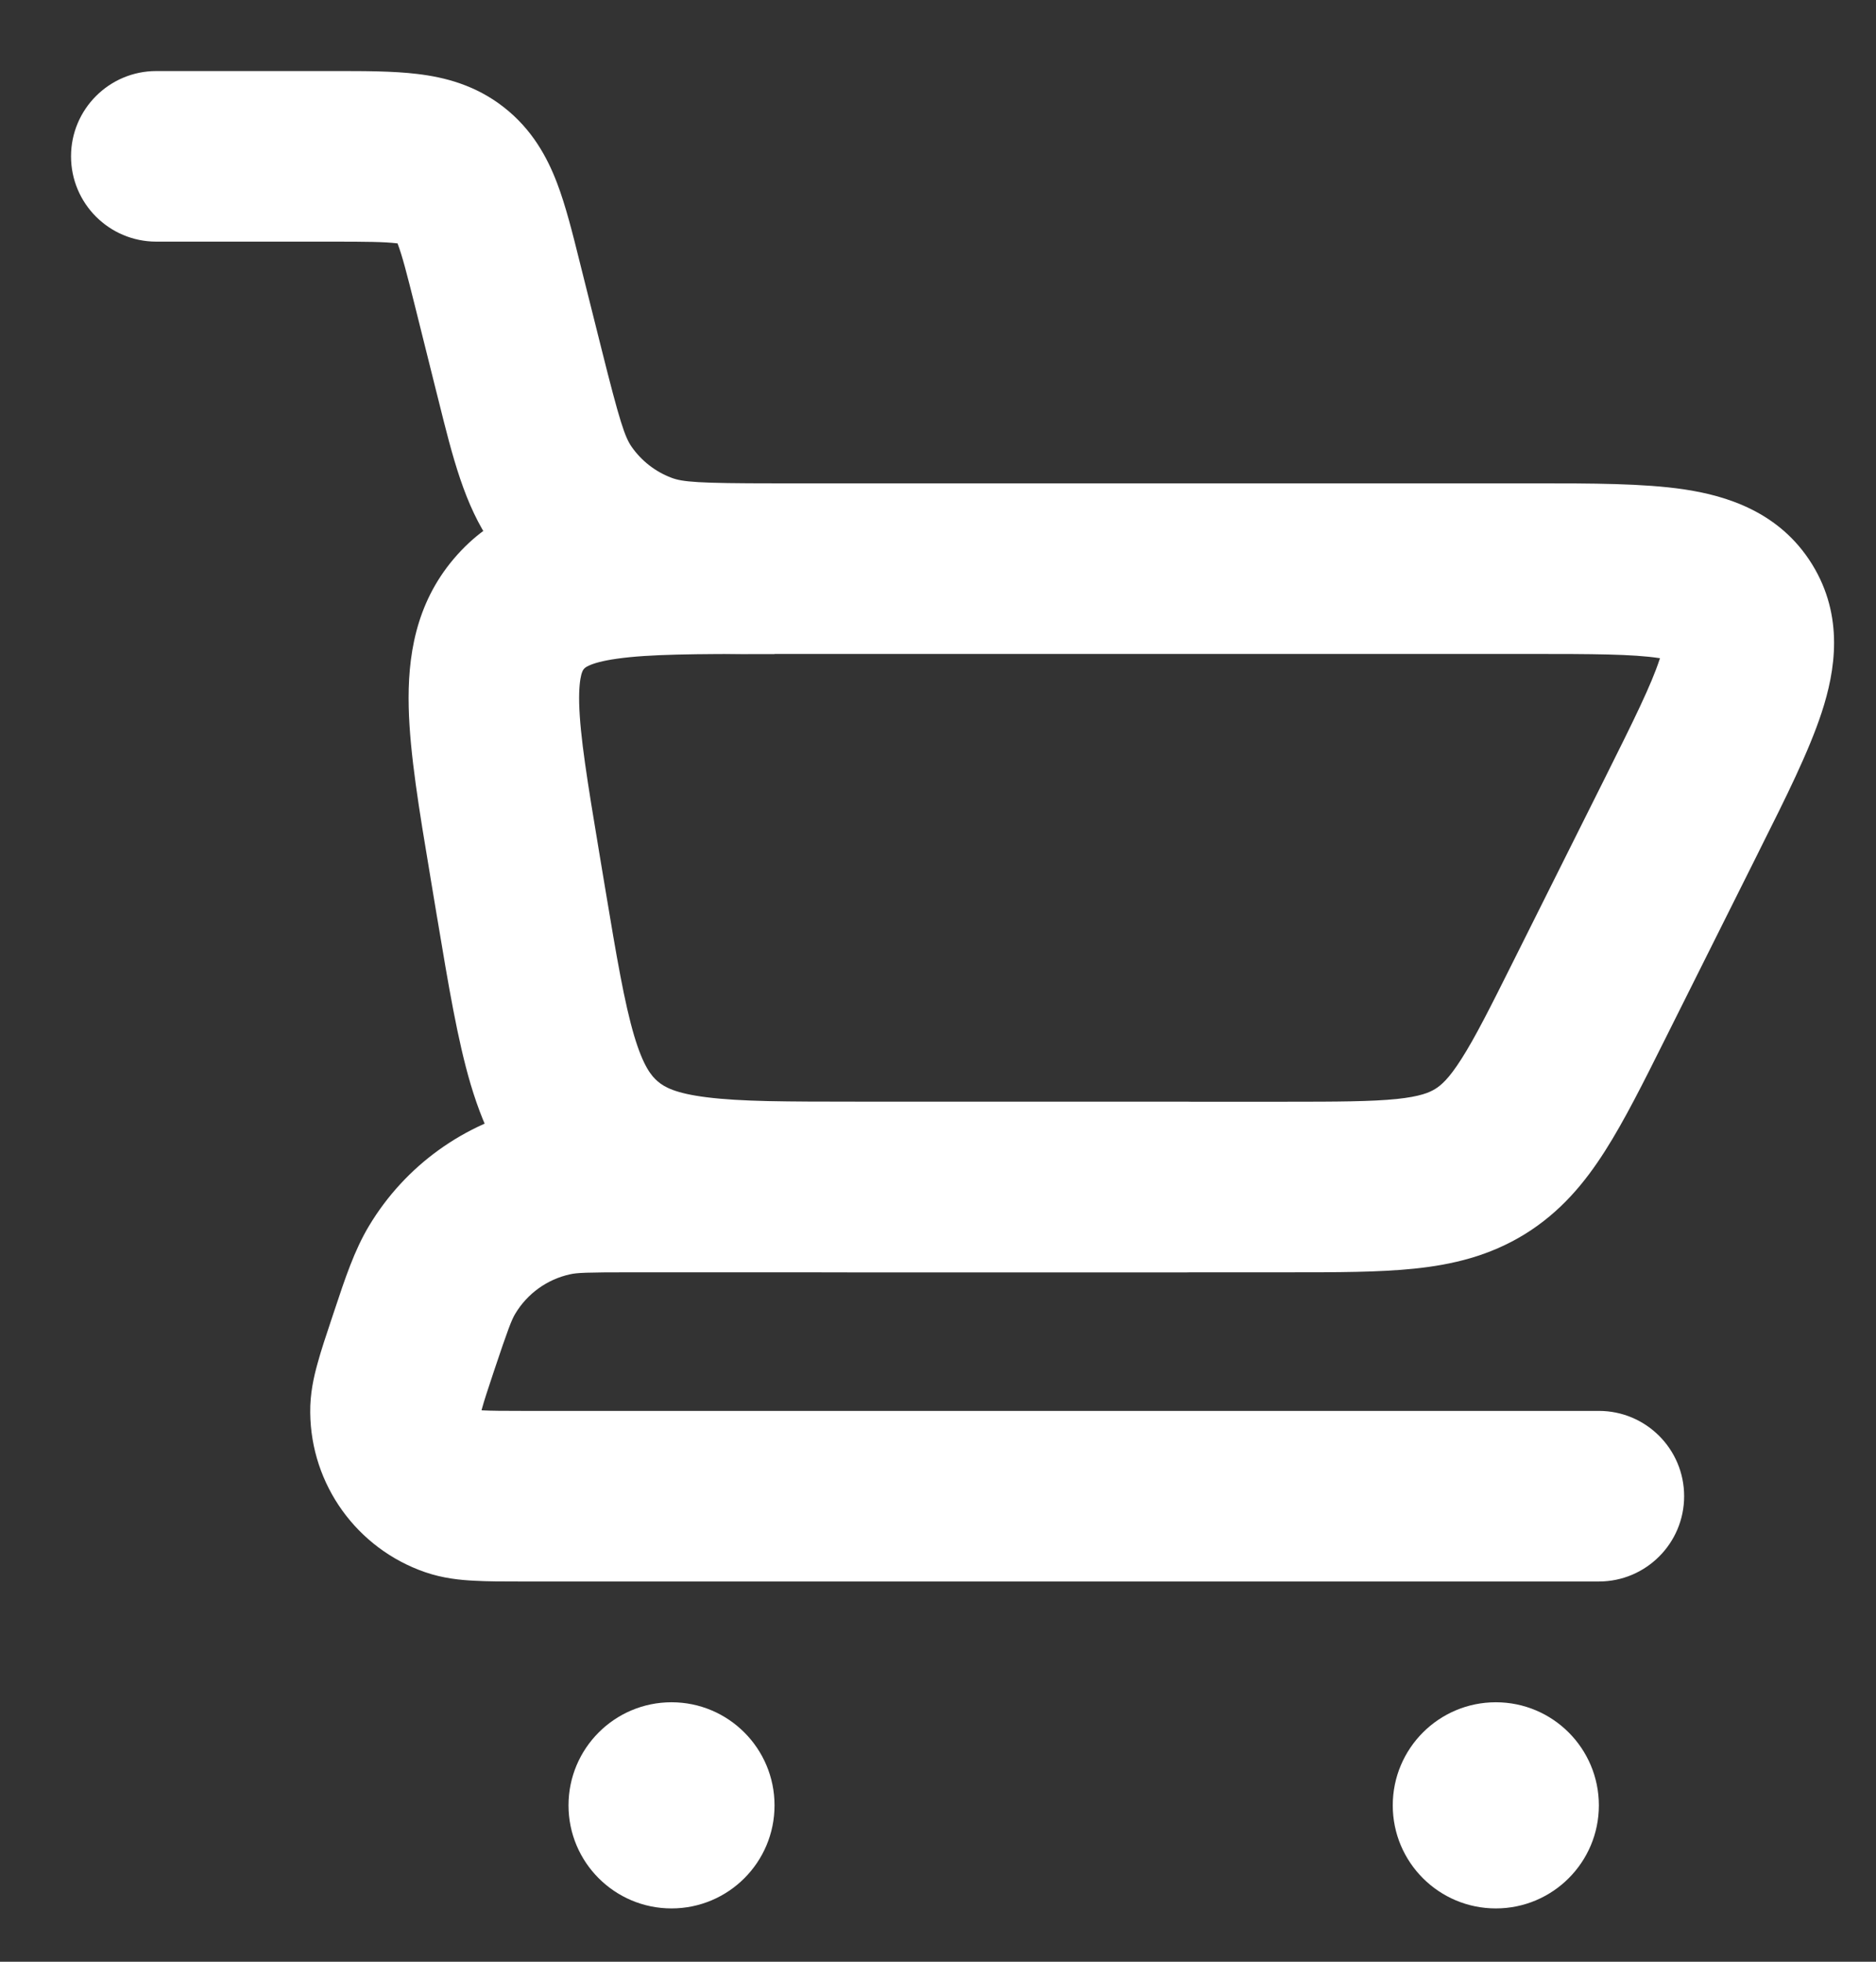 <svg width="22" height="23" viewBox="0 0 22 23" fill="none" xmlns="http://www.w3.org/2000/svg">
<rect x="0" y="0" width="22" height="23" fill="#333333" stroke="none"/>
<path fill-rule="evenodd" clip-rule="evenodd" d="M4.656 2.853C4.507 2.835 4.296 2.833 3.897 2.833H1.833C1.281 2.833 0.833 2.386 0.833 1.833C0.833 1.281 1.281 0.833 1.833 0.833H3.897C3.912 0.833 3.927 0.833 3.942 0.833C4.278 0.833 4.611 0.833 4.893 0.867C5.214 0.905 5.576 0.997 5.908 1.257C6.241 1.517 6.418 1.845 6.533 2.147C6.634 2.412 6.715 2.736 6.796 3.062C6.8 3.076 6.804 3.091 6.807 3.106L7.051 4.08C7.269 4.952 7.328 5.124 7.407 5.238C7.522 5.403 7.685 5.53 7.873 5.601C8.003 5.651 8.184 5.667 9.083 5.667V7.667C9.035 7.667 8.987 7.667 8.94 7.667C8.269 7.668 7.683 7.669 7.163 7.471C6.598 7.257 6.111 6.876 5.766 6.38C5.448 5.924 5.307 5.355 5.145 4.704C5.134 4.658 5.122 4.611 5.11 4.565L4.867 3.591C4.77 3.203 4.717 2.999 4.664 2.859C4.663 2.857 4.663 2.855 4.662 2.853C4.66 2.853 4.658 2.853 4.656 2.853Z" fill="white"/>
<path fill-rule="evenodd" clip-rule="evenodd" d="M7.321 12.917C7.349 12.917 7.377 12.917 7.405 12.917H13.917C14.469 12.917 14.917 13.364 14.917 13.917C14.917 14.469 14.469 14.917 13.917 14.917H7.405C6.873 14.917 6.764 14.922 6.683 14.941C6.415 15 6.184 15.167 6.043 15.402C6 15.473 5.96 15.575 5.791 16.08C5.719 16.297 5.677 16.423 5.652 16.516C5.65 16.523 5.648 16.529 5.647 16.535C5.653 16.535 5.659 16.536 5.667 16.536C5.763 16.541 5.895 16.542 6.124 16.542H18.75C19.302 16.542 19.75 16.989 19.75 17.542C19.75 18.094 19.302 18.542 18.75 18.542L6.102 18.542C5.903 18.542 5.716 18.542 5.561 18.533C5.398 18.525 5.195 18.505 4.986 18.433C4.186 18.157 3.646 17.408 3.638 16.562C3.635 16.34 3.68 16.142 3.724 15.985C3.765 15.834 3.824 15.657 3.887 15.469C3.889 15.462 3.892 15.455 3.894 15.448C3.903 15.421 3.912 15.394 3.921 15.367C4.047 14.988 4.156 14.658 4.328 14.372C4.751 13.667 5.445 13.167 6.248 12.988C6.573 12.916 6.921 12.916 7.321 12.917Z" fill="white"/>
<path fill-rule="evenodd" clip-rule="evenodd" d="M19.452 7.715C19.144 7.669 18.689 7.667 17.931 7.667H9C8.147 7.667 7.615 7.669 7.235 7.723C7.057 7.748 6.96 7.779 6.908 7.803C6.867 7.821 6.856 7.834 6.848 7.843C6.839 7.853 6.829 7.867 6.817 7.91C6.803 7.965 6.788 8.065 6.792 8.245C6.802 8.629 6.887 9.155 7.027 9.995L7.096 10.41C7.233 11.233 7.323 11.759 7.437 12.144C7.544 12.502 7.639 12.616 7.715 12.68C7.79 12.744 7.918 12.819 8.289 12.865C8.687 12.915 9.22 12.917 10.055 12.917H15.07C15.691 12.917 16.082 12.915 16.38 12.885C16.655 12.856 16.763 12.809 16.831 12.767C16.899 12.725 16.99 12.649 17.138 12.416C17.299 12.164 17.475 11.815 17.753 11.258L18.825 9.114C19.164 8.435 19.365 8.028 19.462 7.731C19.464 7.727 19.465 7.722 19.467 7.717C19.462 7.717 19.457 7.716 19.452 7.715ZM19.746 5.737C20.251 5.812 20.871 6.003 21.25 6.615C21.629 7.228 21.522 7.868 21.363 8.353C21.214 8.808 20.943 9.351 20.645 9.945C20.635 9.966 20.625 9.987 20.614 10.008L19.521 12.194C19.27 12.697 19.048 13.14 18.825 13.49C18.584 13.87 18.298 14.212 17.883 14.469C17.468 14.725 17.033 14.828 16.586 14.874C16.173 14.917 15.678 14.917 15.116 14.917H9.996C9.238 14.917 8.578 14.917 8.041 14.85C7.462 14.777 6.906 14.616 6.422 14.206C5.938 13.796 5.687 13.274 5.52 12.715C5.366 12.196 5.258 11.545 5.133 10.797C5.13 10.777 5.126 10.758 5.123 10.739L5.054 10.324C5.05 10.302 5.047 10.28 5.043 10.257C4.917 9.504 4.806 8.837 4.793 8.293C4.779 7.706 4.871 7.082 5.322 6.551C5.772 6.019 6.372 5.825 6.954 5.743C7.492 5.667 8.168 5.667 8.932 5.667C8.954 5.667 8.977 5.667 9 5.667H17.931C17.954 5.667 17.978 5.667 18.001 5.667C18.665 5.667 19.272 5.667 19.746 5.737Z" fill="white"/>
<path d="M18.75 21.167C18.75 21.834 18.209 22.375 17.542 22.375C16.874 22.375 16.333 21.834 16.333 21.167C16.333 20.499 16.874 19.958 17.542 19.958C18.209 19.958 18.75 20.499 18.75 21.167Z" fill="white"/>
<path d="M9.083 21.167C9.083 21.834 8.542 22.375 7.875 22.375C7.208 22.375 6.667 21.834 6.667 21.167C6.667 20.499 7.208 19.958 7.875 19.958C8.542 19.958 9.083 20.499 9.083 21.167Z" fill="white"/>
</svg>
